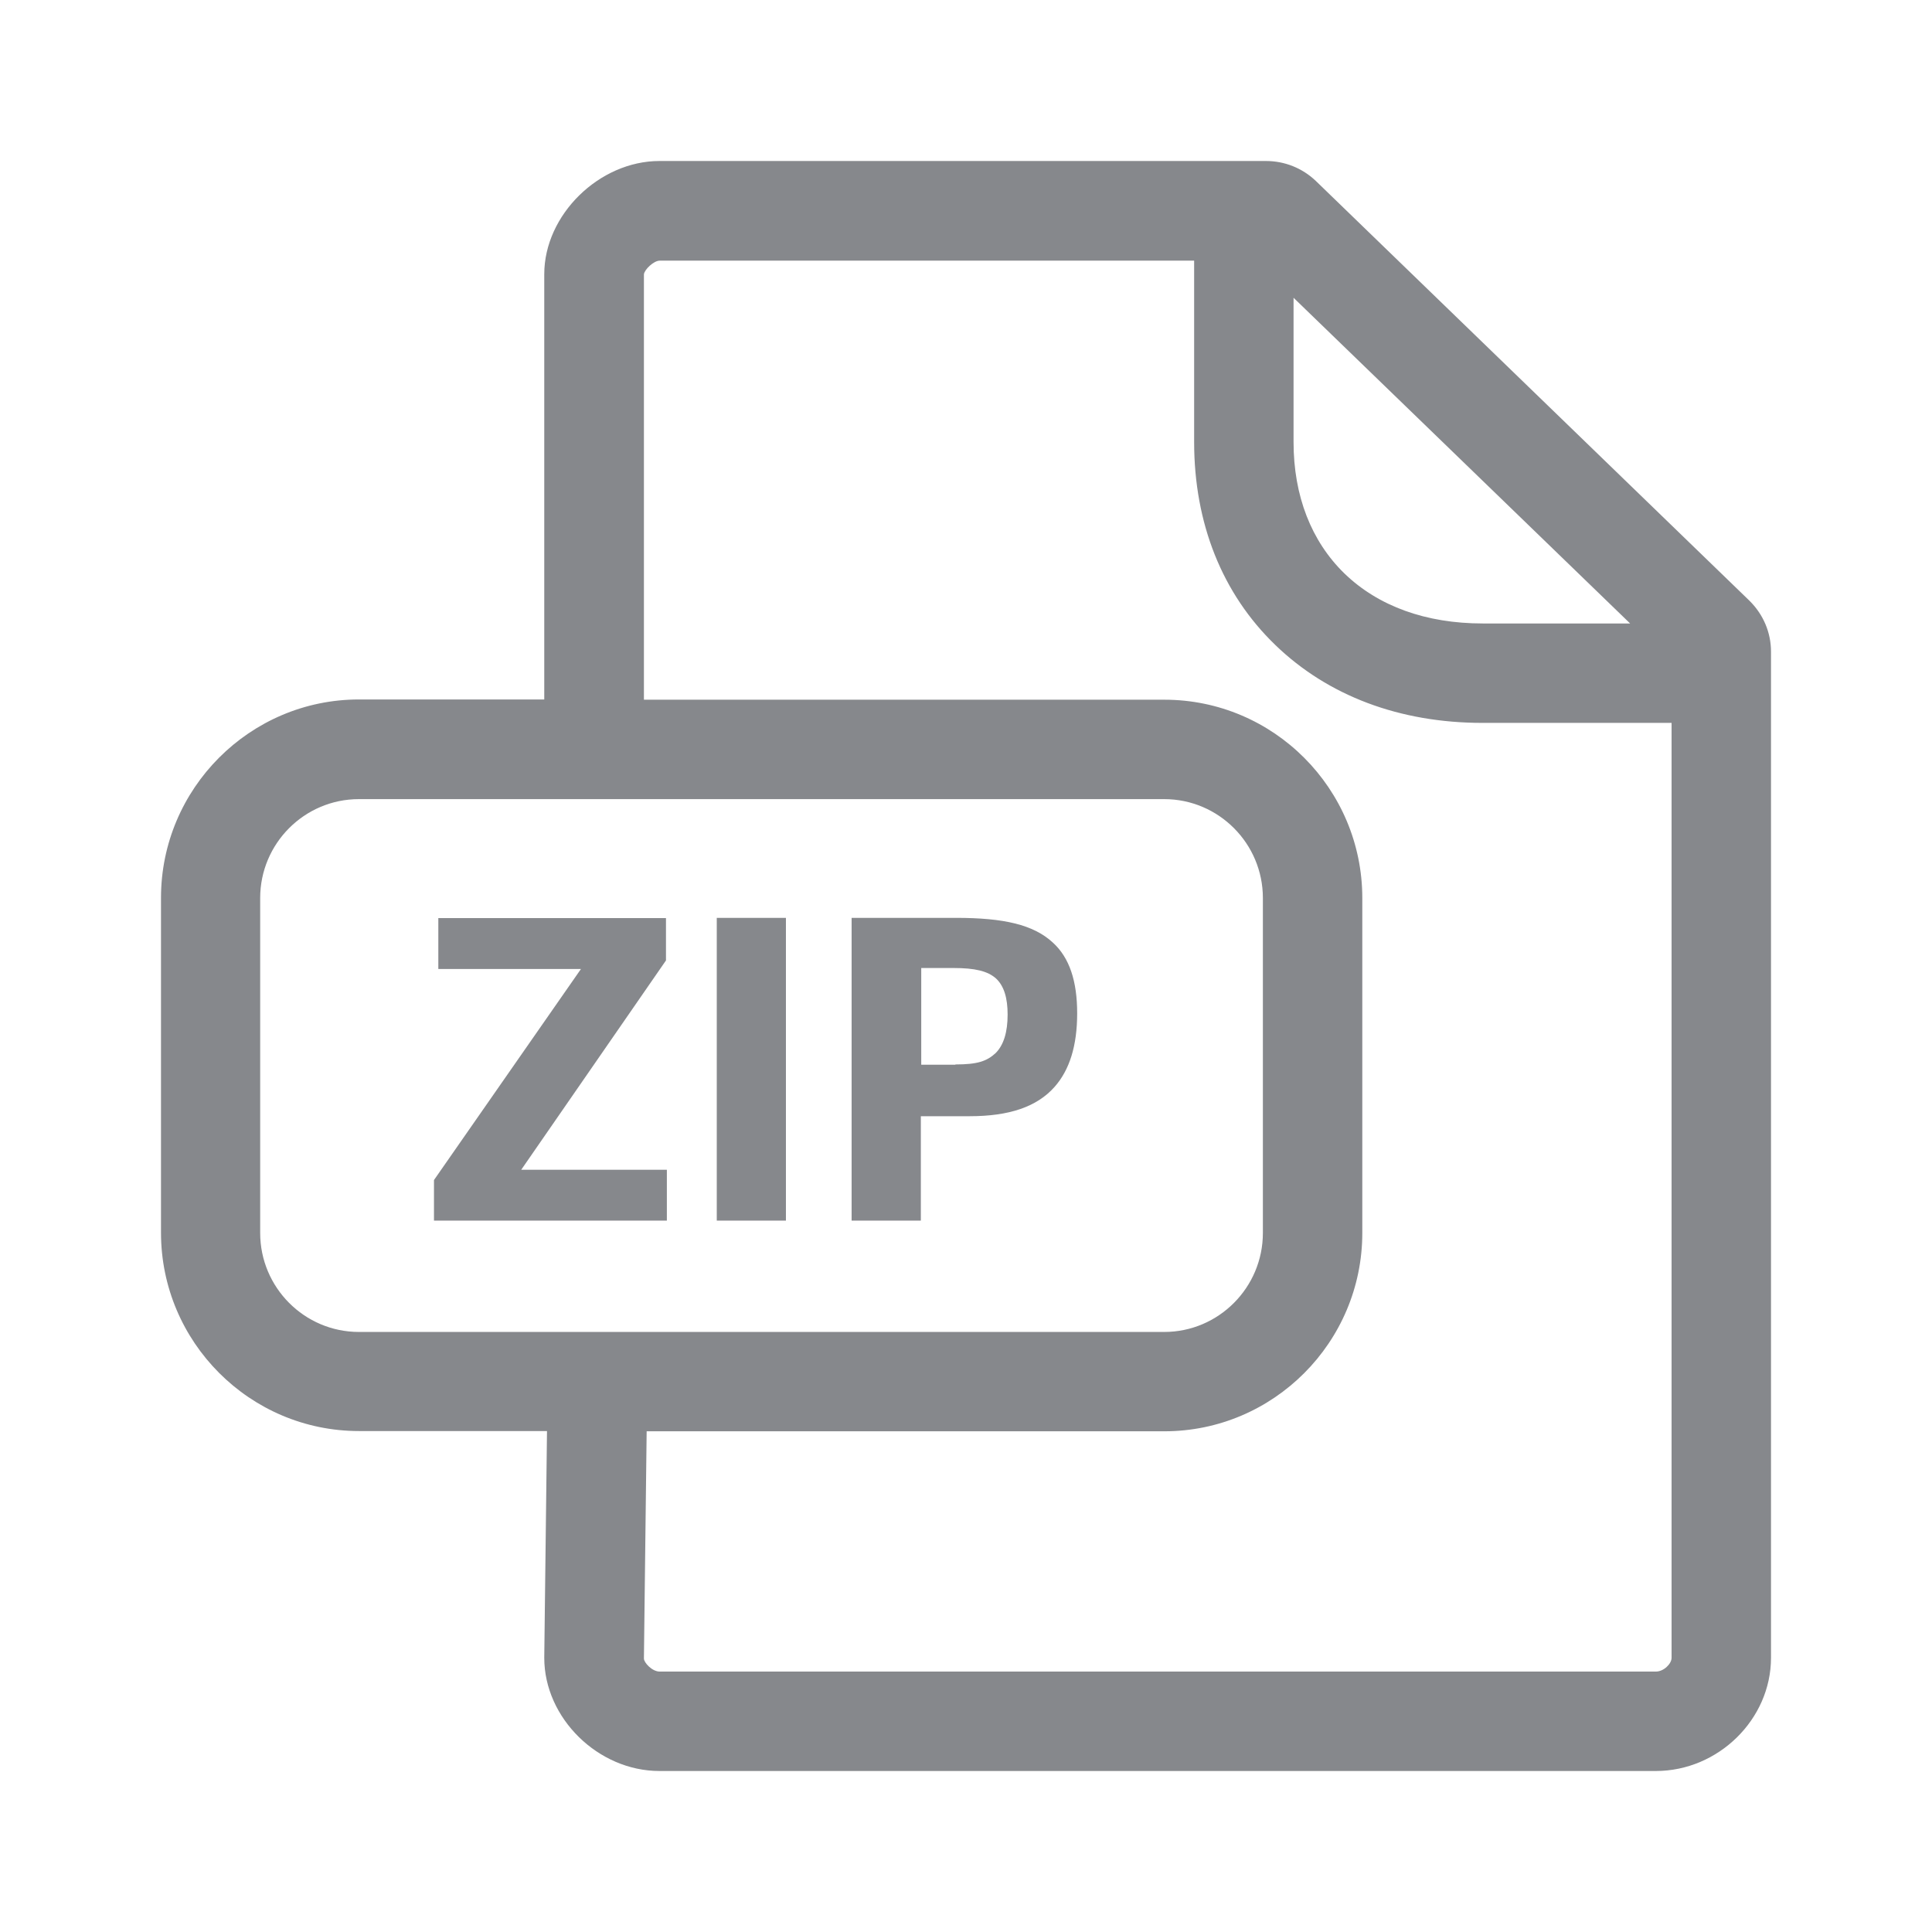 <svg width="24" height="24" viewBox="0 0 24 24" fill="none" xmlns="http://www.w3.org/2000/svg">
<path fill-rule="evenodd" clip-rule="evenodd" d="M20.569 20.765C20.668 20.765 20.765 20.668 20.765 20.594V8.98H18.417C17.387 8.98 16.496 8.644 15.842 8.012C15.182 7.375 14.834 6.501 14.834 5.491V3.238H8.195C8.121 3.238 8.005 3.349 7.999 3.408V8.692H14.464C15.822 8.692 16.923 9.799 16.923 11.156V15.316C16.923 16.674 15.819 17.78 14.464 17.78H8.033L7.999 20.603C7.999 20.654 8.101 20.765 8.195 20.765H20.569ZM3.232 15.316C3.232 15.993 3.781 16.546 4.459 16.546H14.462C15.139 16.546 15.688 15.993 15.688 15.316V11.156C15.688 10.479 15.139 9.927 14.462 9.927H4.459C3.781 9.927 3.232 10.479 3.232 11.156V15.316ZM20.25 7.745L16.069 3.699V5.491C16.069 6.16 16.289 6.723 16.701 7.124C17.122 7.531 17.714 7.745 18.42 7.745H20.25ZM21.733 7.463C21.906 7.634 22 7.859 22 8.095V20.594C22 21.357 21.346 22 20.569 22H8.192C7.43 22 6.761 21.343 6.761 20.594L6.795 17.777H4.459C3.104 17.777 2 16.671 2 15.313V11.153C2 9.796 3.104 8.689 4.459 8.689H6.761V3.406C6.761 2.669 7.444 2 8.192 2H15.725C15.959 2 16.178 2.088 16.346 2.248L21.733 7.463Z" fill="#86888C"/>
<path d="M5.391 14.659L7.217 12.037H5.445V11.405H8.273V11.931L6.475 14.531H8.284V15.163H5.391V14.659ZM8.904 11.402H9.763V15.163H8.904V11.402ZM10.585 11.402H11.877C12.465 11.402 12.838 11.485 13.08 11.71C13.285 11.897 13.381 12.187 13.381 12.588C13.381 12.99 13.287 13.291 13.1 13.502C12.881 13.749 12.539 13.866 12.044 13.866H11.439V15.163H10.579V11.402H10.585ZM11.868 13.223C12.144 13.223 12.258 13.183 12.369 13.081C12.468 12.981 12.517 12.822 12.517 12.603C12.517 12.401 12.474 12.25 12.374 12.156C12.269 12.062 12.11 12.025 11.845 12.025H11.444V13.226H11.868V13.223Z" fill="#86888C"/>
</svg>
